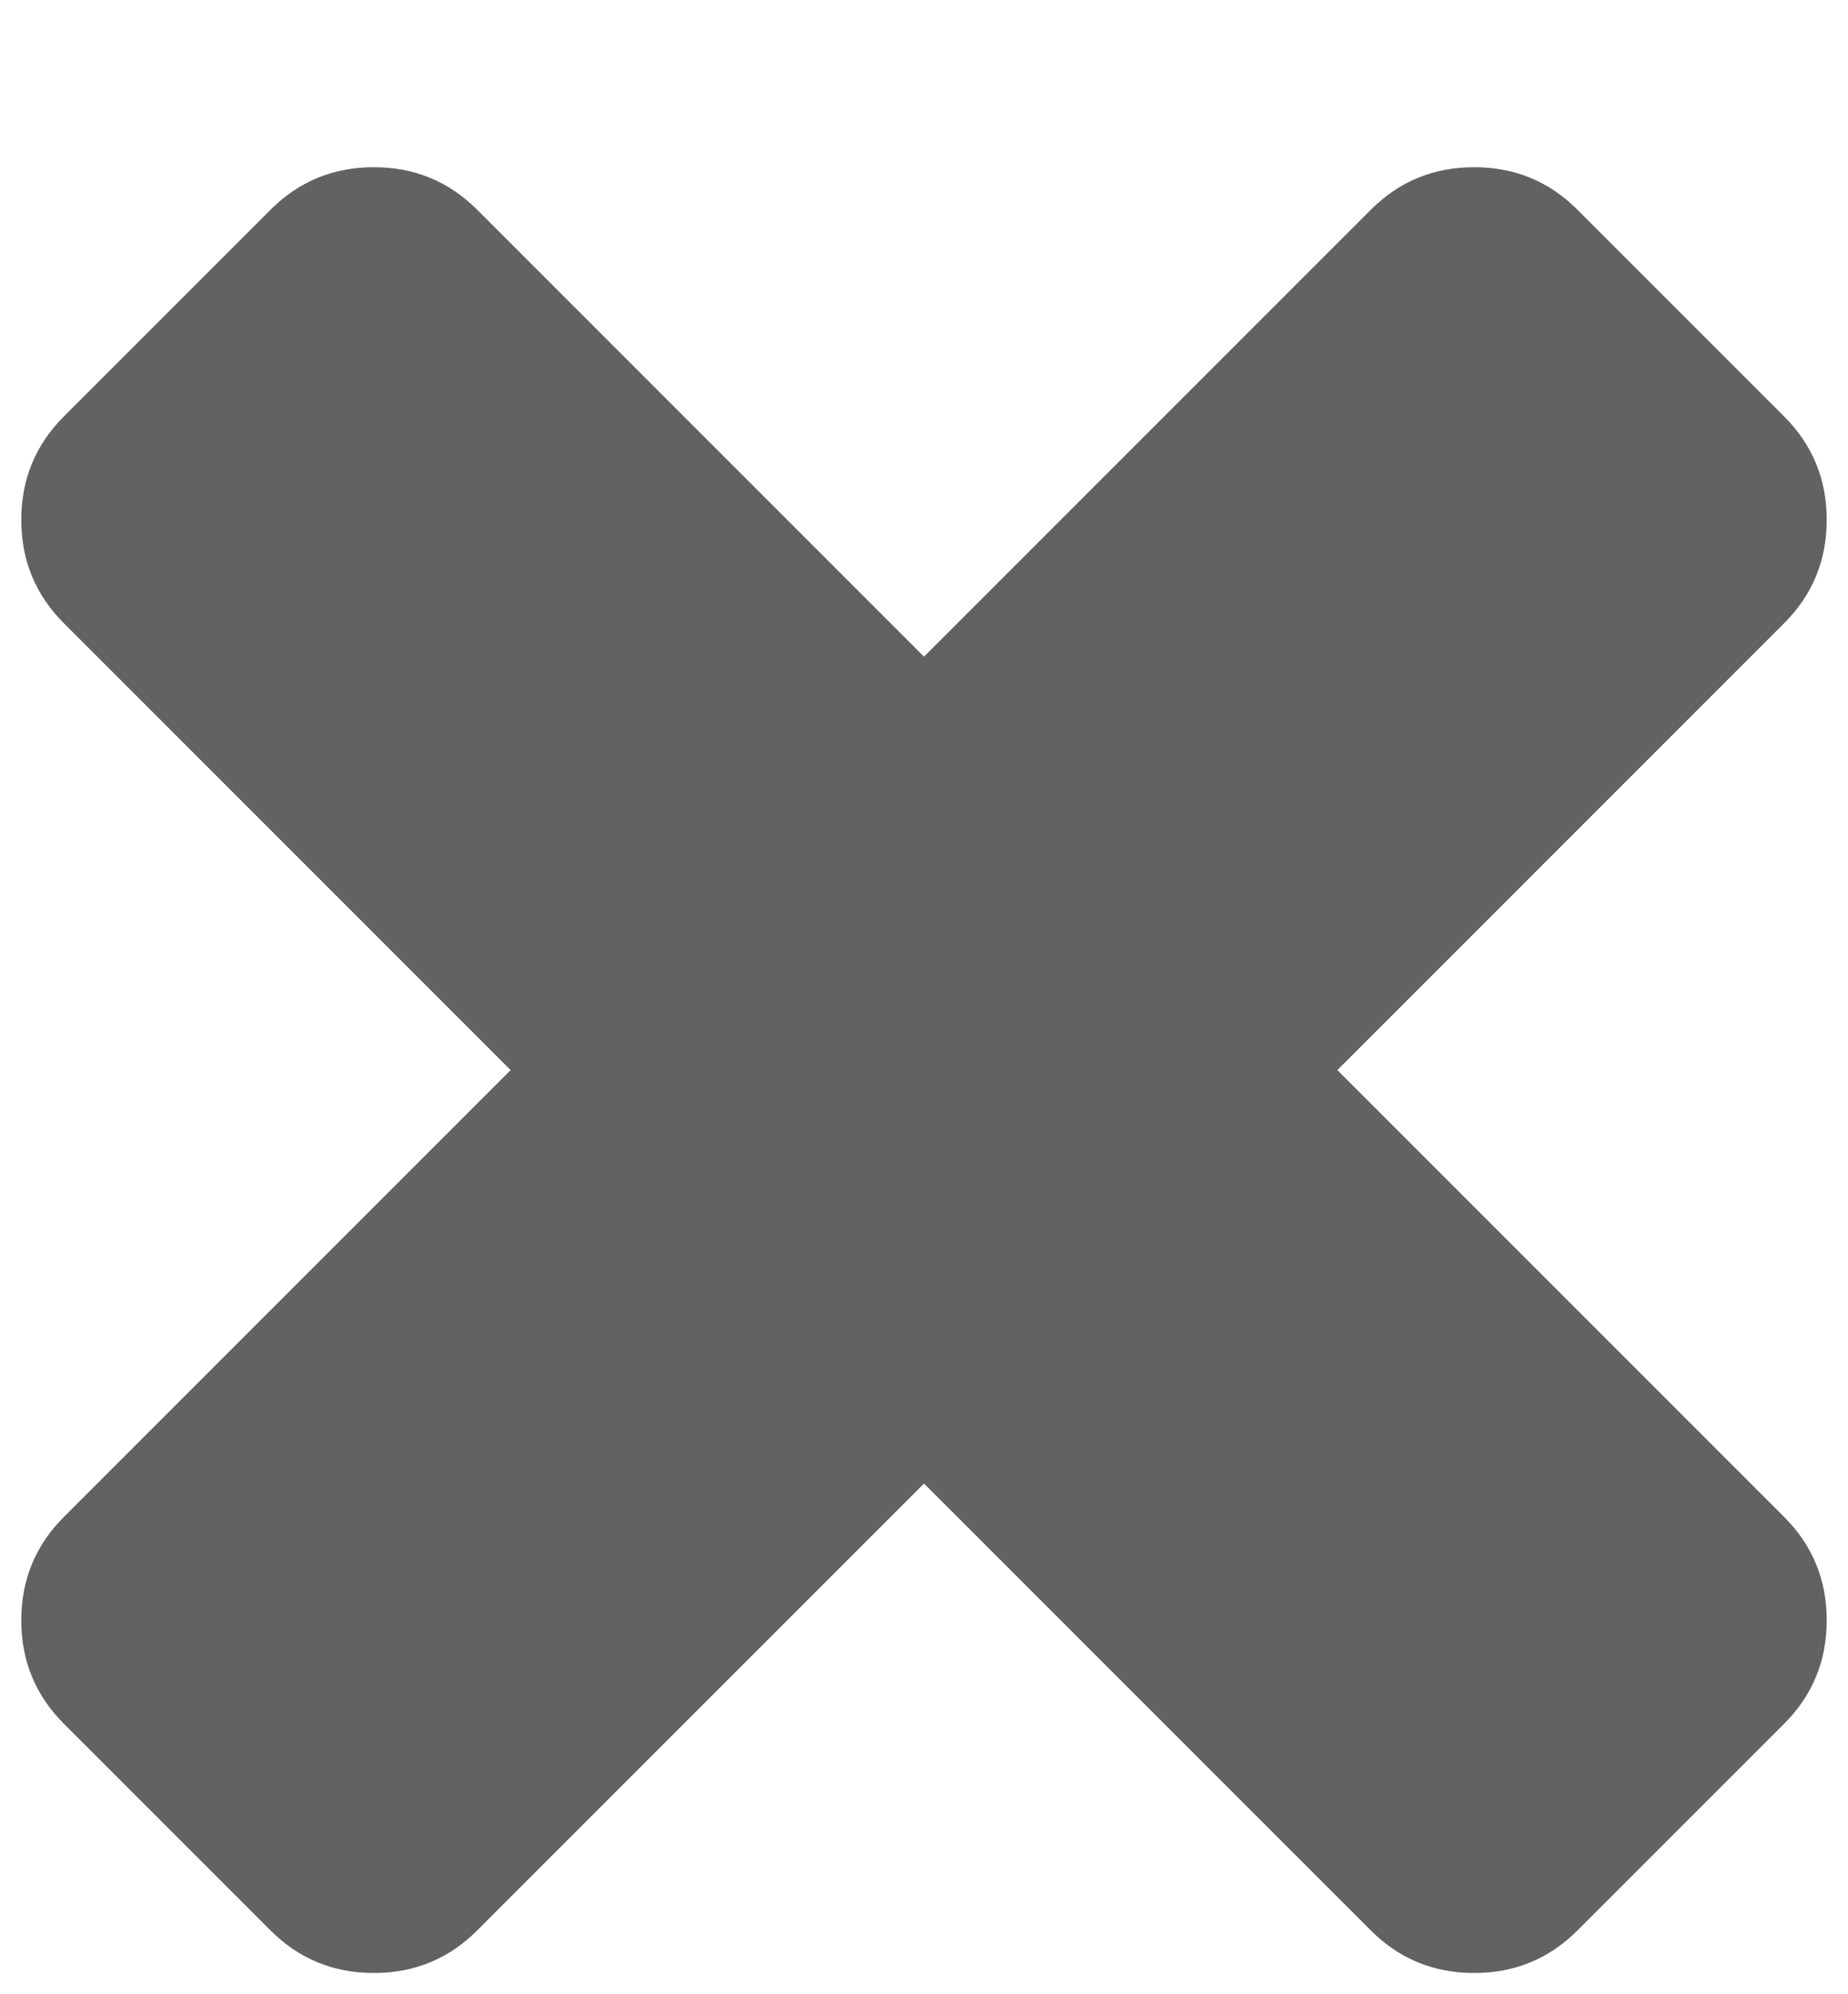 <svg xmlns="http://www.w3.org/2000/svg" xmlns:xlink="http://www.w3.org/1999/xlink" width="1216" height="1312" preserveAspectRatio="xMidYMid meet" viewBox="0 0 1216 1312" style="-ms-transform: rotate(360deg); -webkit-transform: rotate(360deg); transform: rotate(360deg);"><path d="M1202 1066q0 40-28 68l-136 136q-28 28-68 28t-68-28L608 976l-294 294q-28 28-68 28t-68-28L42 1134q-28-28-28-68t28-68l294-294L42 410q-28-28-28-68t28-68l136-136q28-28 68-28t68 28l294 294 294-294q28-28 68-28t68 28l136 136q28 28 28 68t-28 68L880 704l294 294q28 28 28 68z" fill="#626262"/><rect x="0" y="0" width="1216" height="1312" fill="rgba(0, 0, 0, 0)" /></svg>